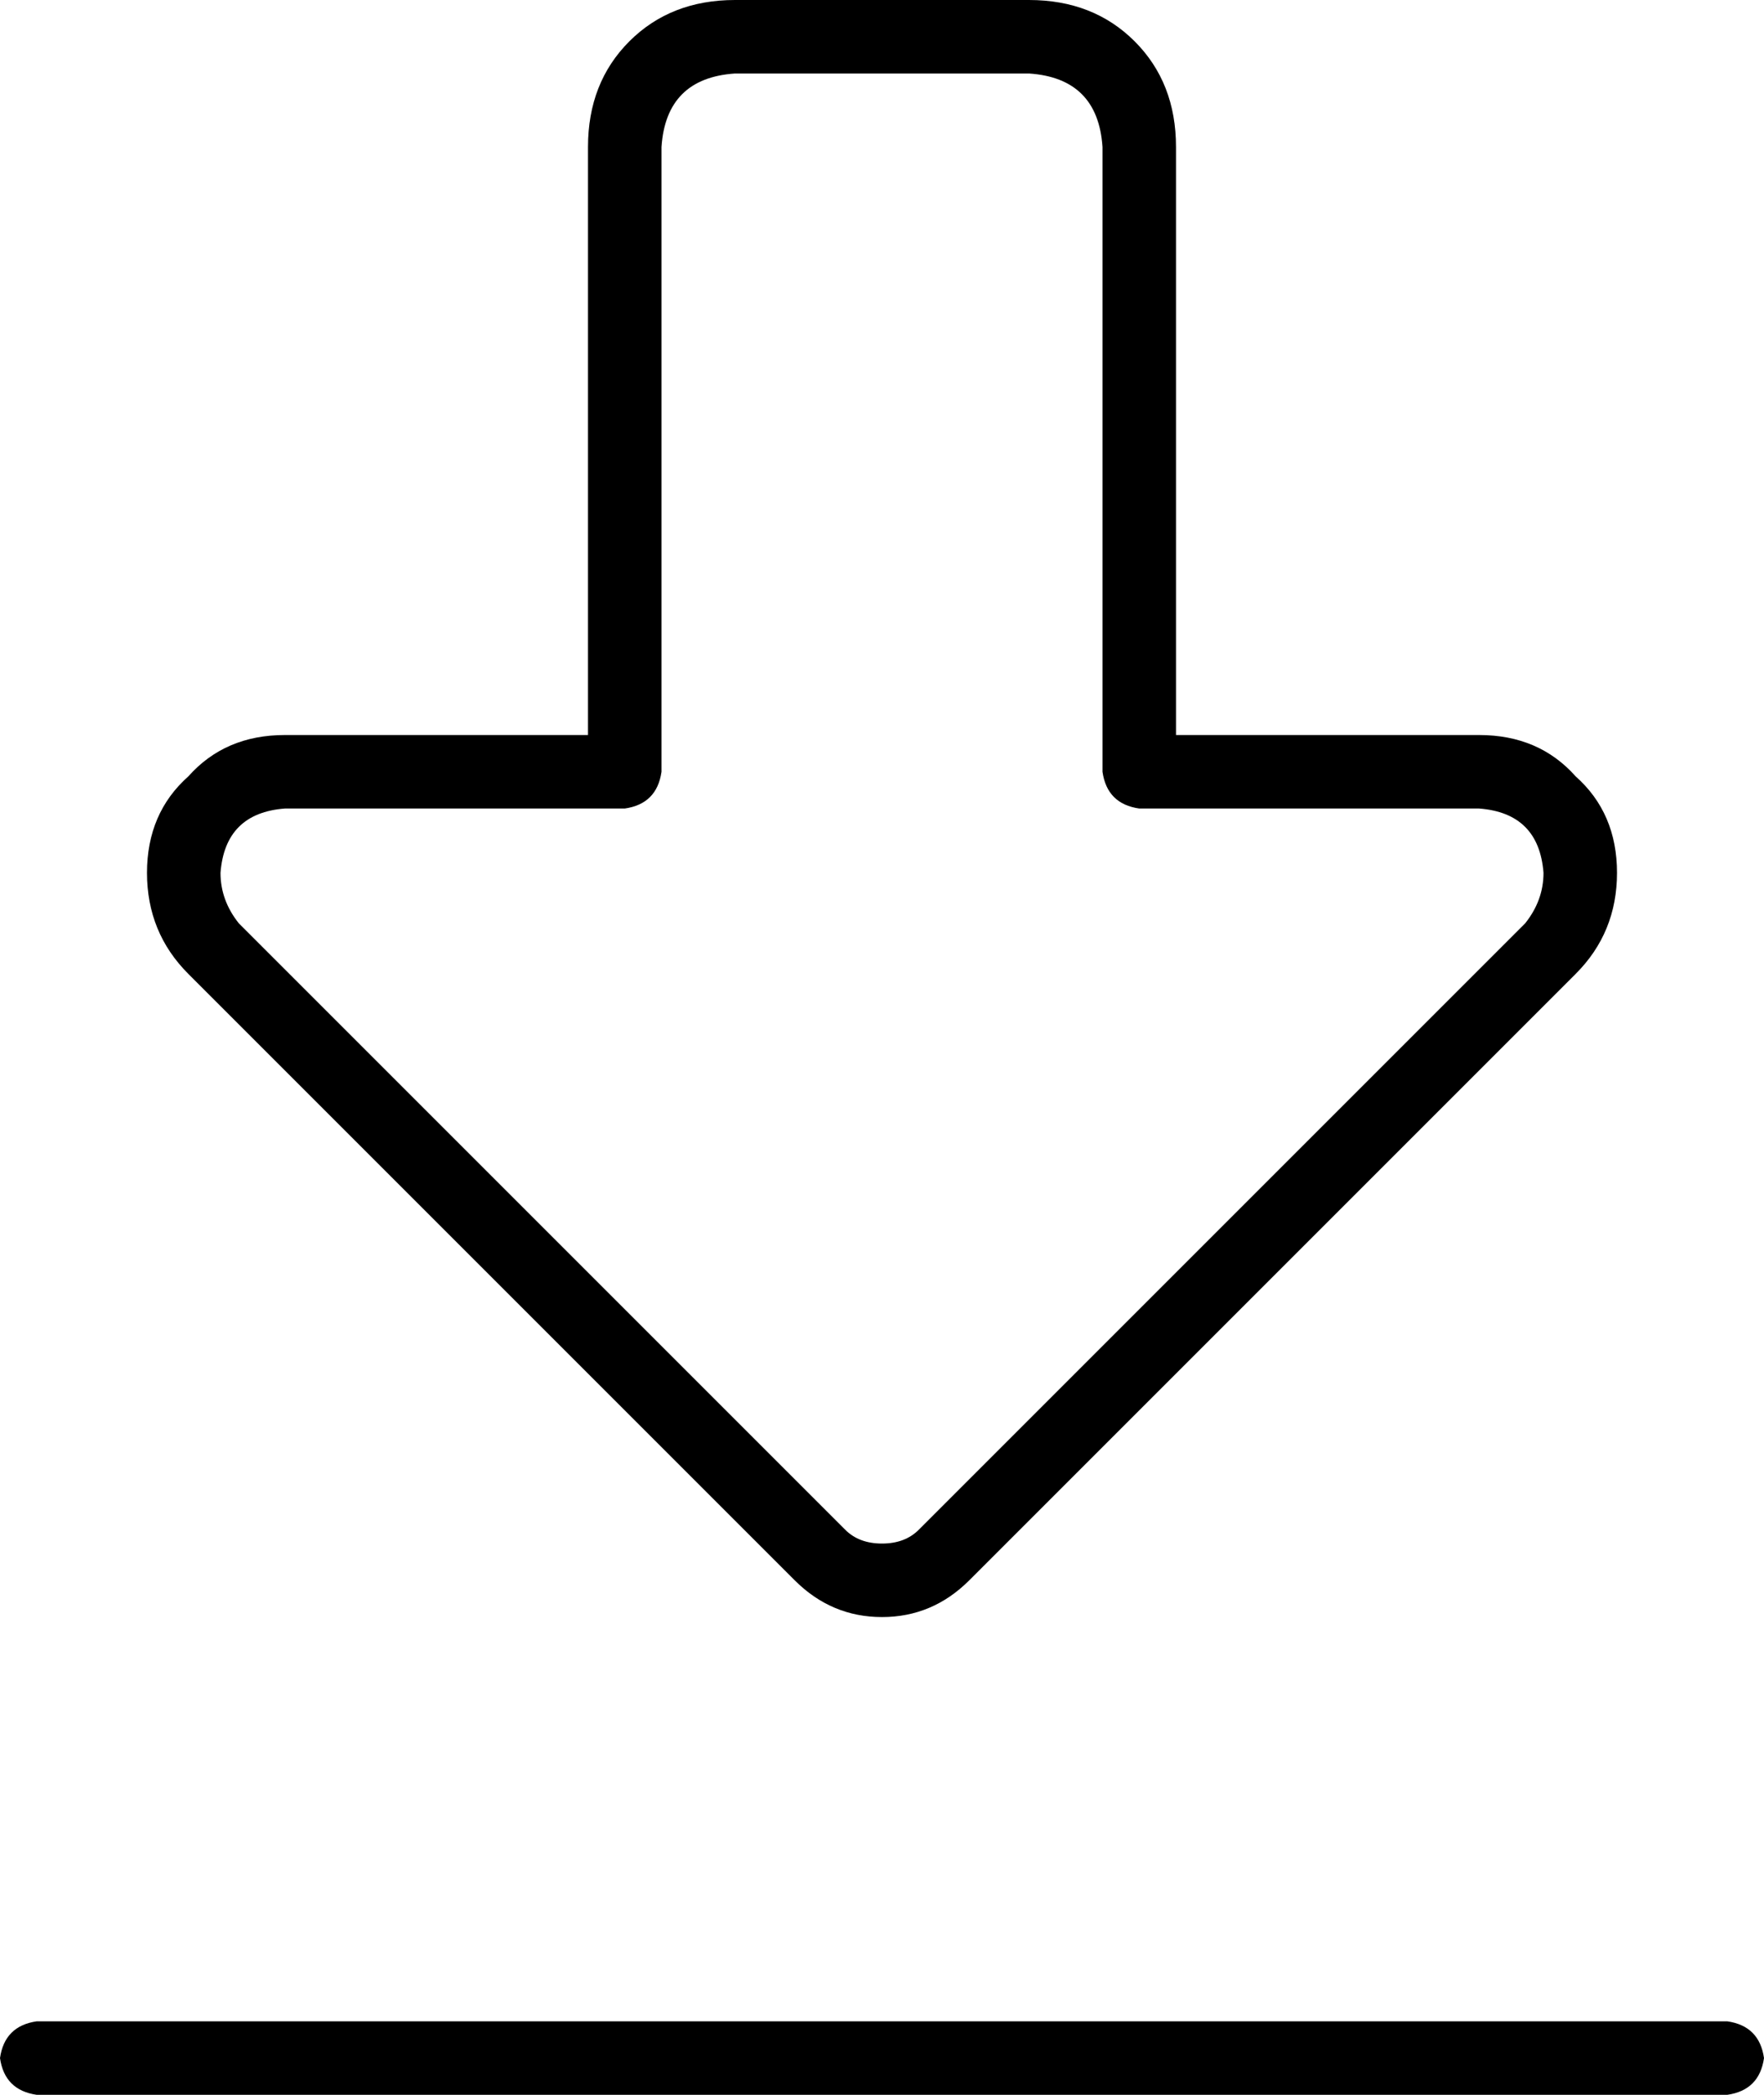 <svg xmlns="http://www.w3.org/2000/svg" viewBox="0 0 384 456">
    <path d="M 8 440 L 376 440 Q 383 441 384 448 Q 383 455 376 456 L 8 456 Q 1 455 0 448 Q 1 441 8 440 L 8 440 Z M 184 333 Q 187 336 192 336 Q 197 336 200 333 L 332 201 Q 336 196 336 190 Q 335 177 322 176 L 248 176 Q 241 175 240 168 L 240 32 Q 239 17 224 16 L 160 16 Q 145 17 144 32 L 144 168 Q 143 175 136 176 L 62 176 Q 49 177 48 190 Q 48 196 52 201 L 184 333 L 184 333 Z M 192 352 Q 181 352 173 344 L 41 212 Q 32 203 32 190 Q 32 177 41 169 Q 49 160 62 160 L 128 160 L 128 32 Q 128 18 137 9 Q 146 0 160 0 L 224 0 Q 238 0 247 9 Q 256 18 256 32 L 256 160 L 322 160 Q 335 160 343 169 Q 352 177 352 190 Q 352 203 343 212 L 211 344 Q 203 352 192 352 L 192 352 Z"/>
</svg>
